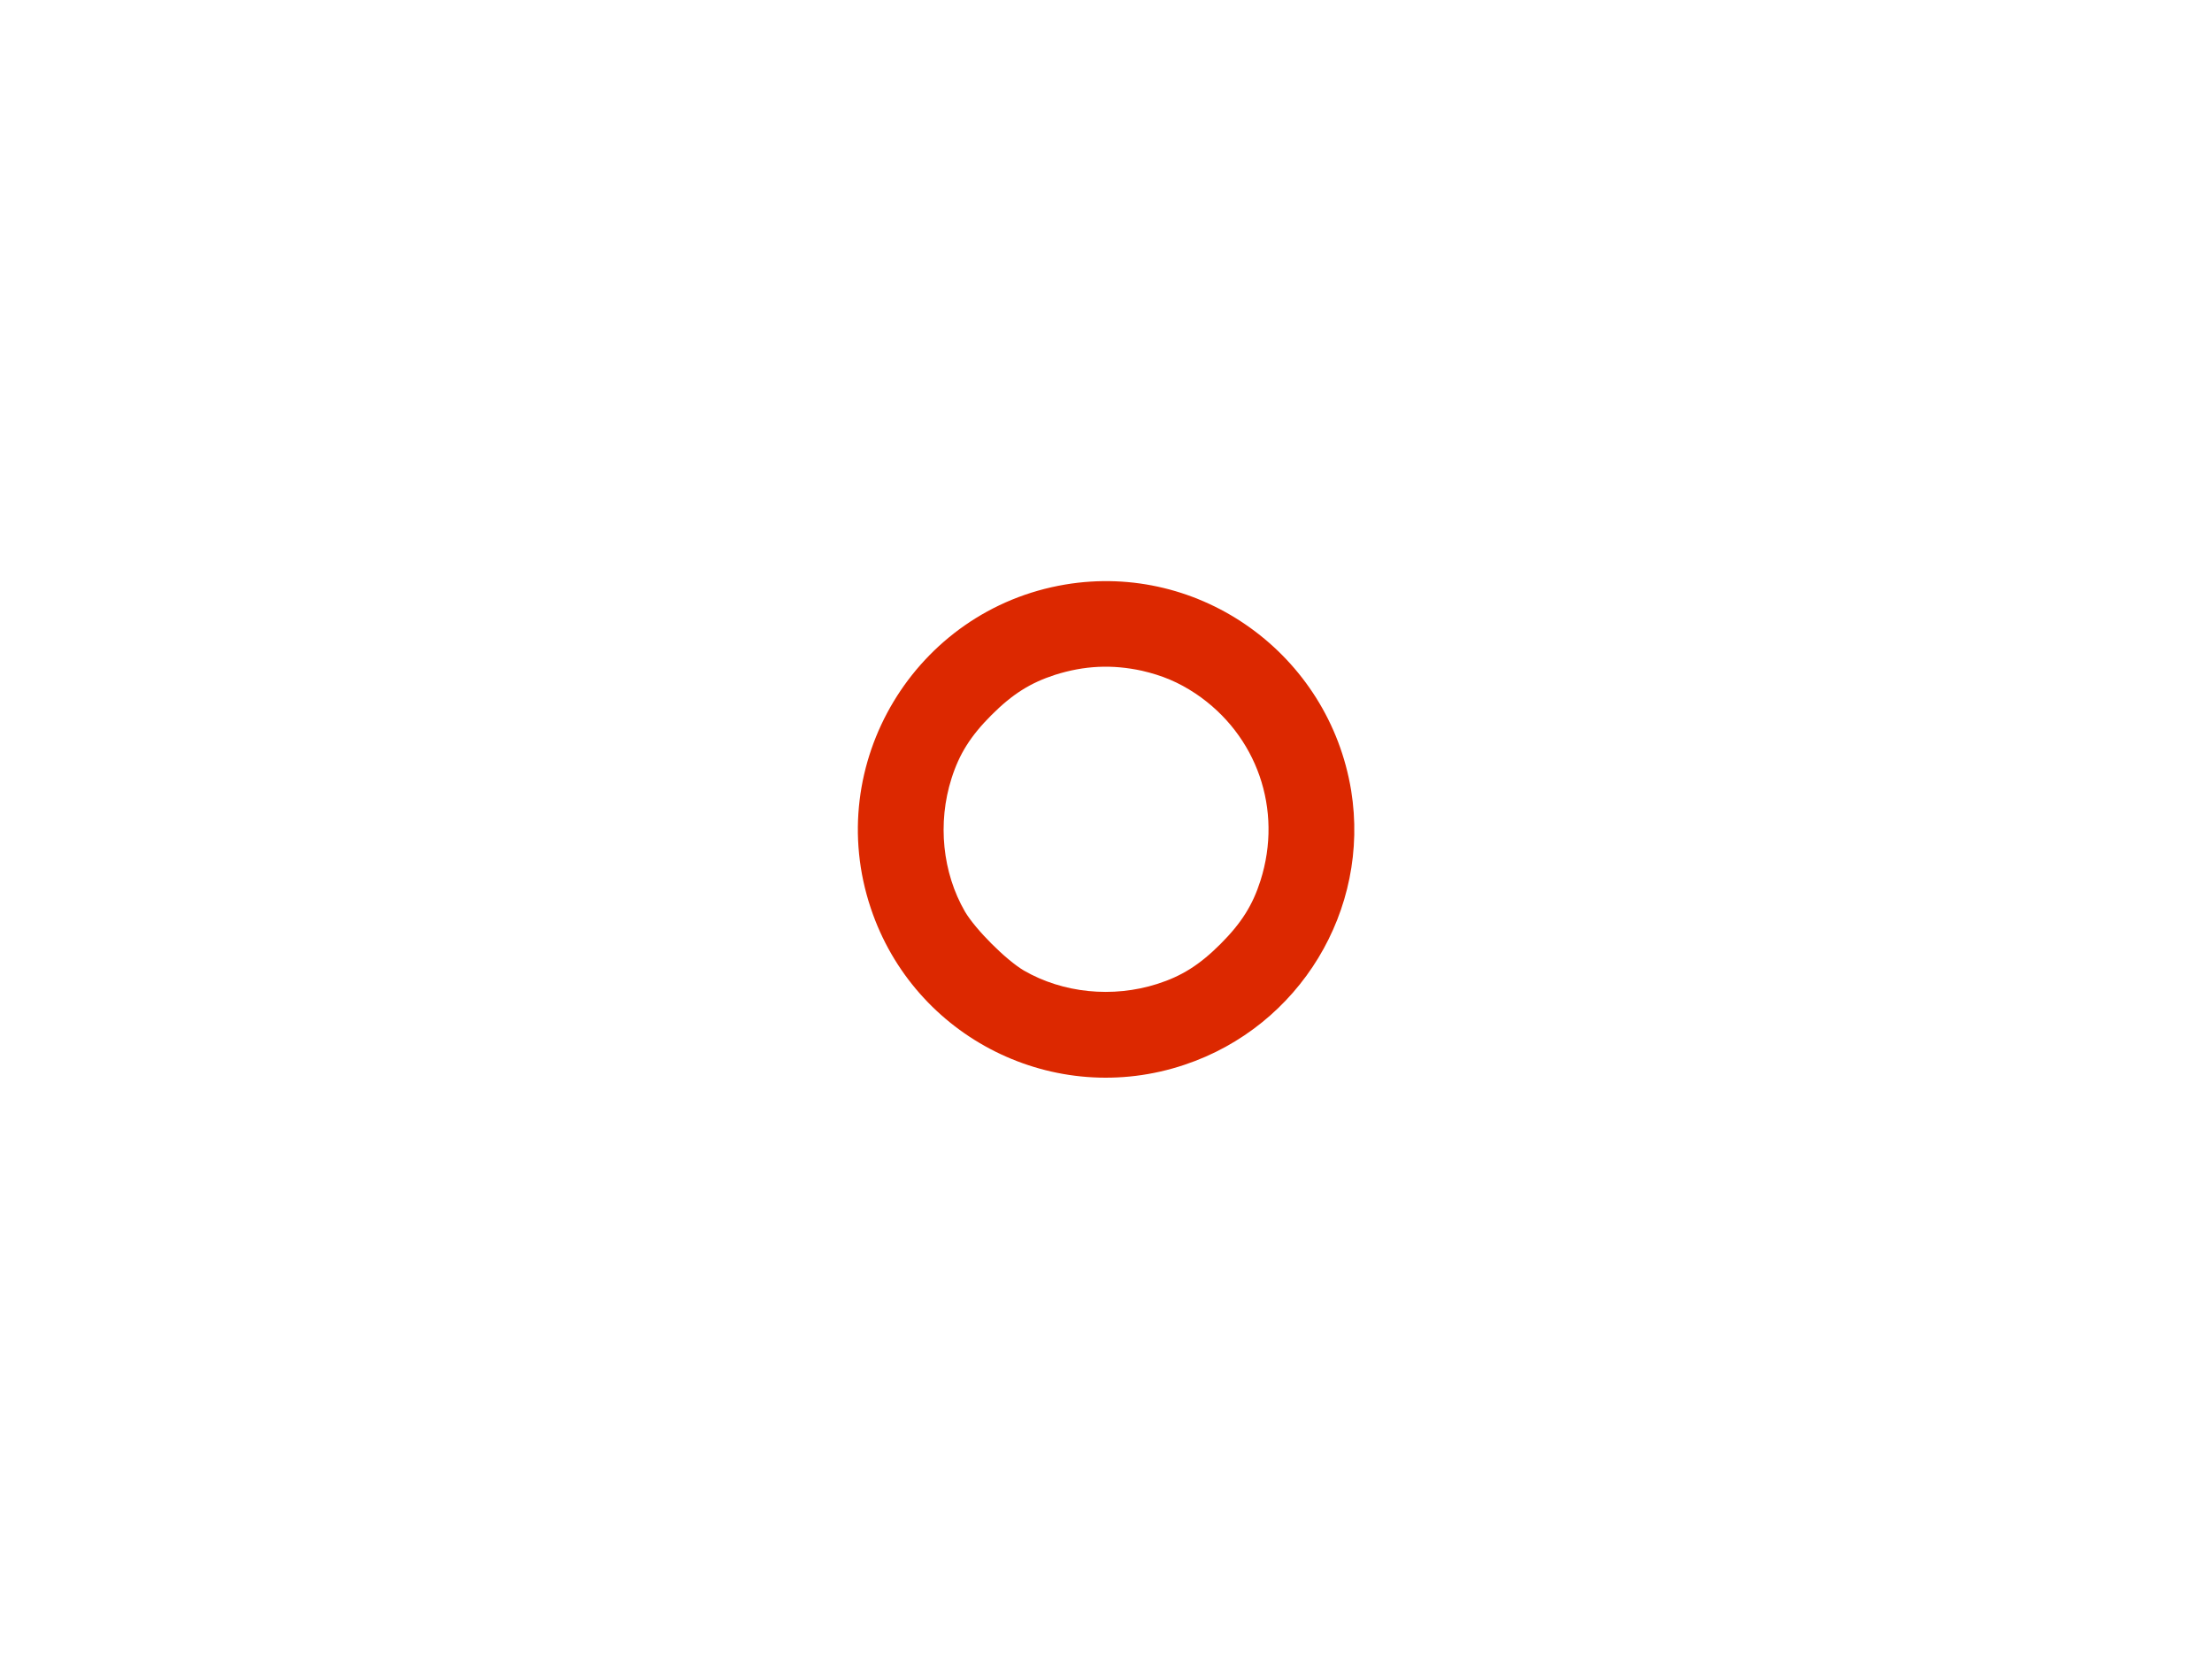 <?xml version="1.0" standalone="no"?>
<!DOCTYPE svg PUBLIC "-//W3C//DTD SVG 20010904//EN"
 "http://www.w3.org/TR/2001/REC-SVG-20010904/DTD/svg10.dtd">
<svg version="1.0" xmlns="http://www.w3.org/2000/svg"
 width="1024pt" height="768pt" viewBox="0 0 1024 768"
 preserveAspectRatio="xMidYMid meet">

<g transform="translate(0,768) scale(0.1,-0.1)"
fill="#DC2800" stroke="none">
<path d="M4931 4974 c-695 -117 -1124 -830 -900 -1498 201 -602 852 -927 1453
-725 533 178 860 717 771 1269 -103 630 -698 1059 -1324 954z m355 -399 c95
-22 169 -53 249 -106 284 -191 405 -537 300 -866 -36 -113 -88 -196 -185 -293
-97 -97 -180 -149 -293 -185 -207 -66 -437 -42 -617 62 -83 49 -224 190 -273
273 -104 180 -128 410 -62 617 36 113 88 196 185 293 97 97 180 149 294 186
136 43 264 49 402 19z"/>
</g>
</svg>
